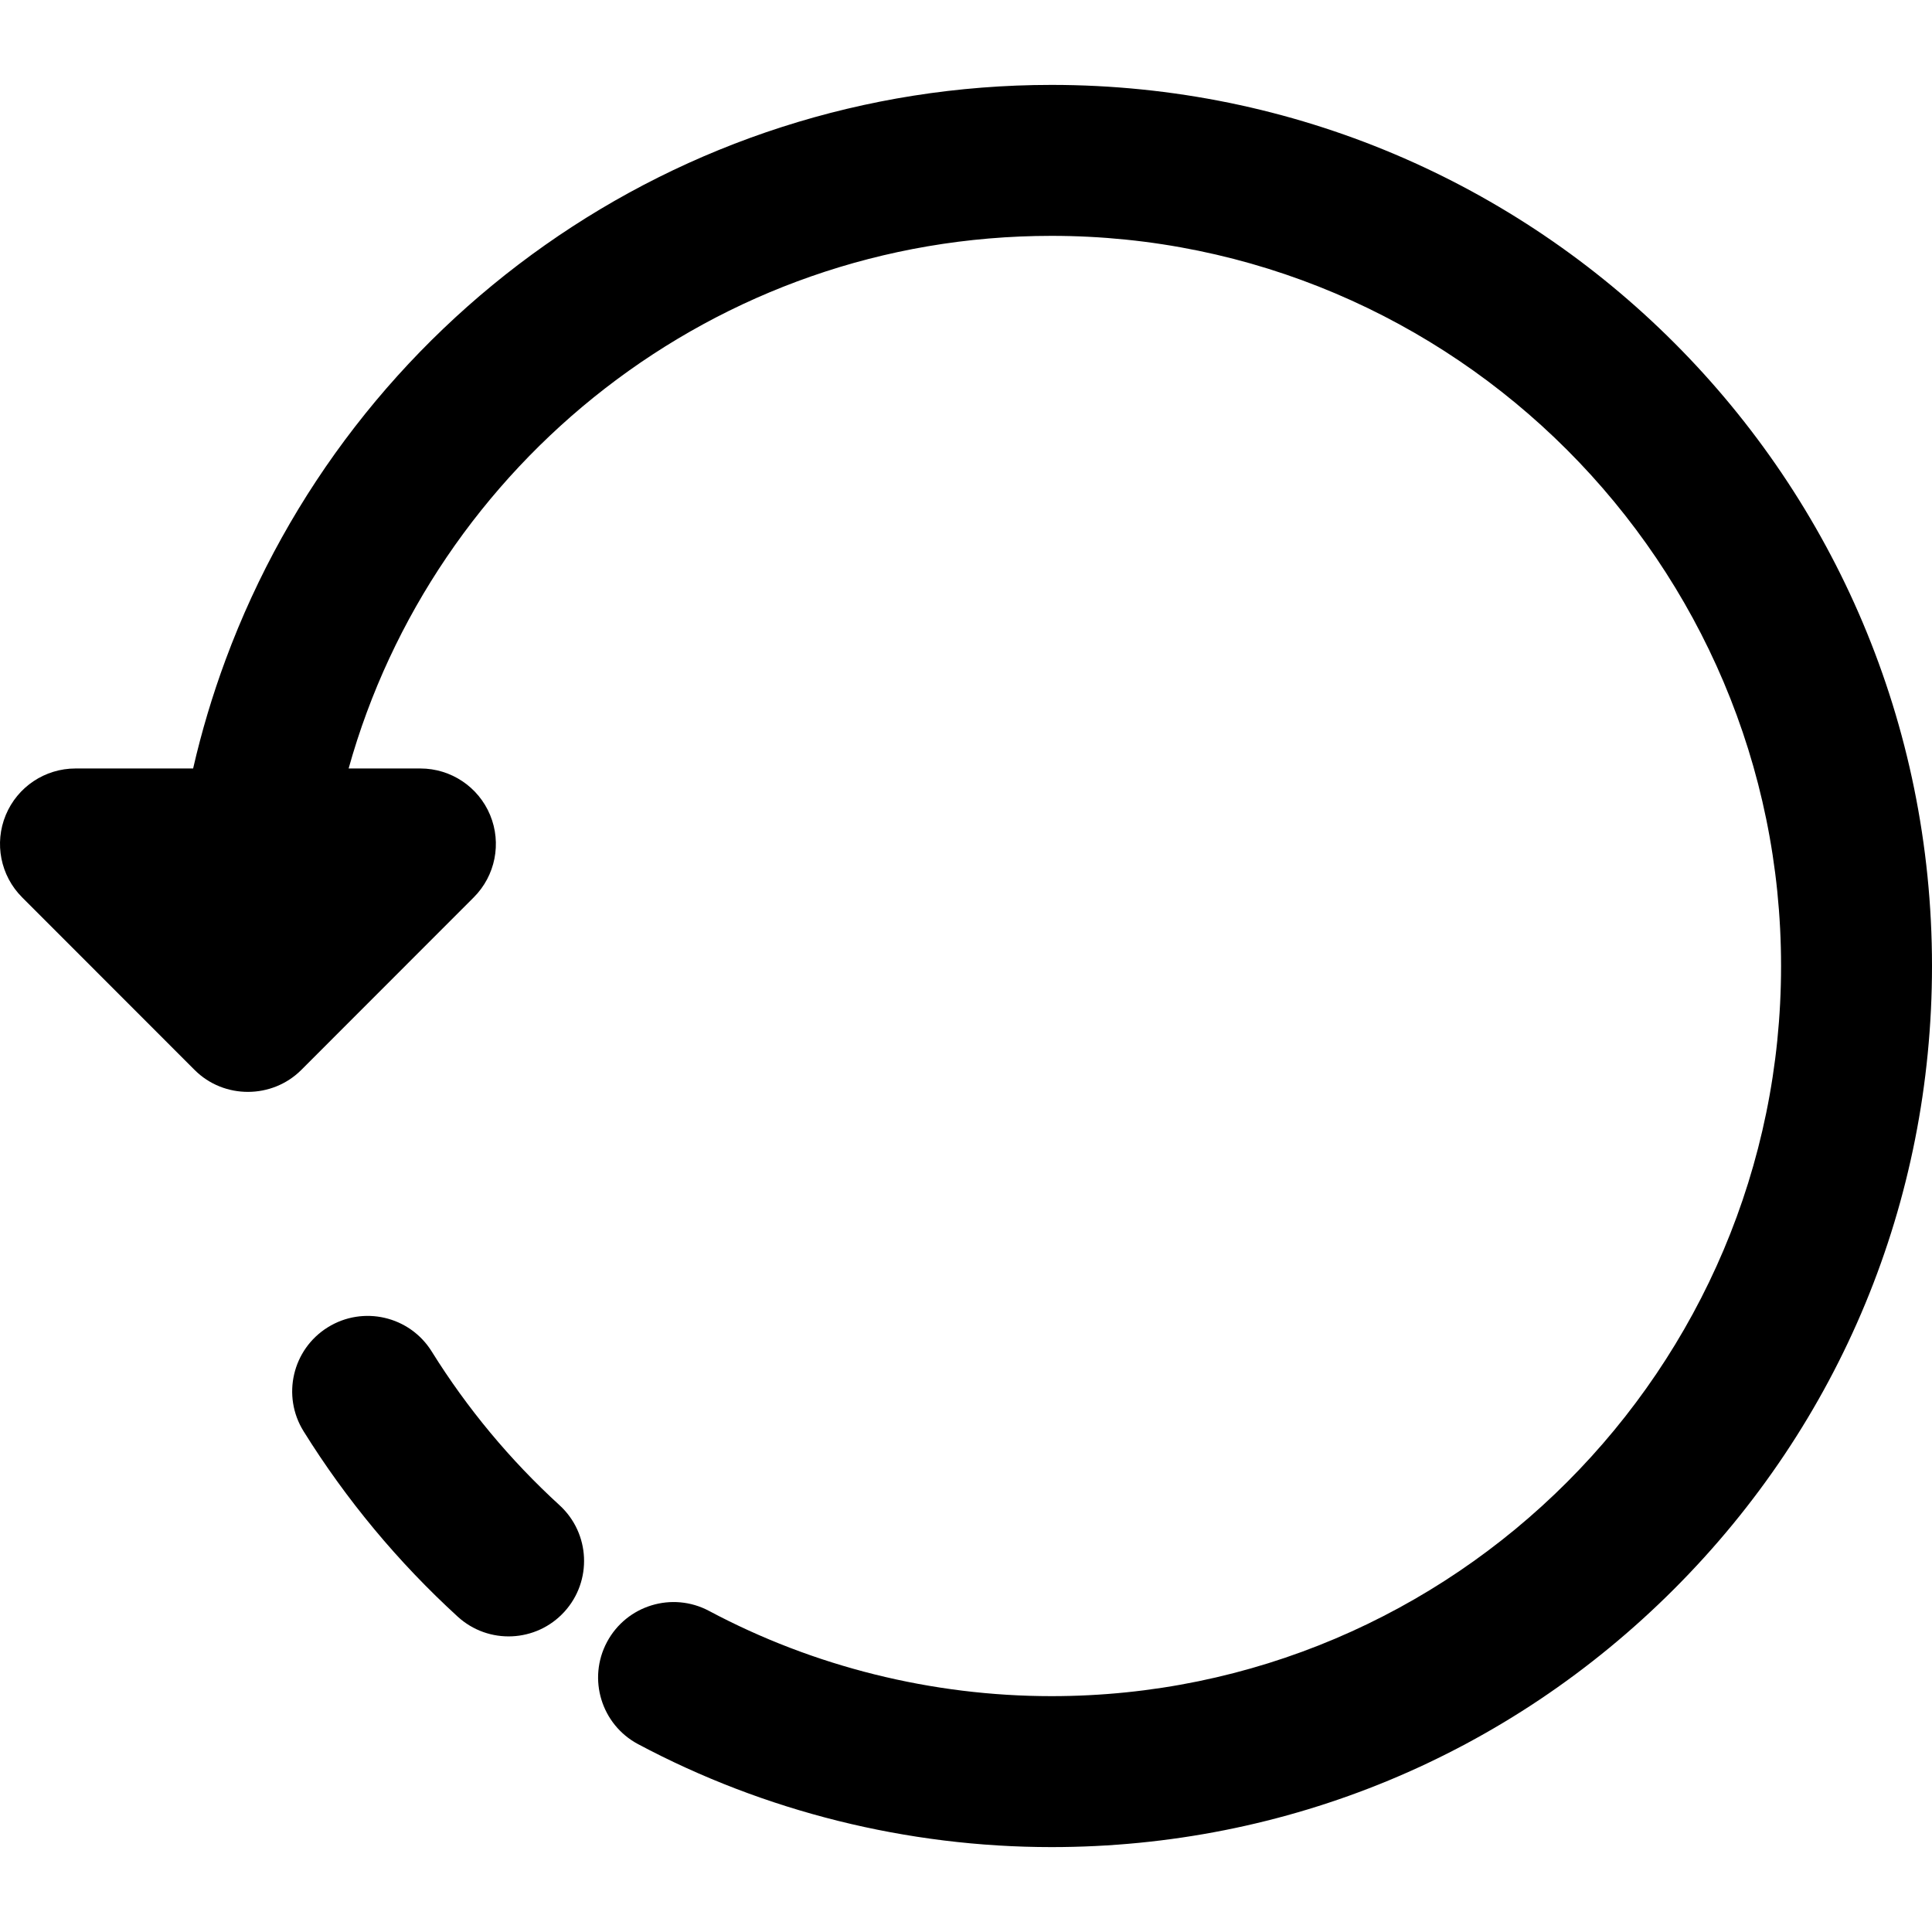 <?xml version="1.0" encoding="iso-8859-1"?>
<!-- Generator: Adobe Illustrator 19.0.0, SVG Export Plug-In . SVG Version: 6.00 Build 0)  -->
<svg version="1.1" id="Capa_1" xmlns="http://www.w3.org/2000/svg" xmlns:xlink="http://www.w3.org/1999/xlink" x="0px" y="0px"
	 viewBox="0 0 512 512" style="enable-background:new 0 0 512 512;" xml:space="preserve">
<g>
	<g>
		<path d="M148.28,398.896c-13.106-11.982-24.501-25.688-33.869-40.736c-5.837-9.377-18.171-12.245-27.549-6.408
			c-9.377,5.838-12.246,18.174-6.407,27.552c11.297,18.146,25.036,34.672,40.836,49.118c8.152,7.454,20.804,6.886,28.256-1.267
			C157,419.001,156.433,406.35,148.28,398.896z"/>
	</g>
</g>
<g>
	<g>
		<path d="M278.65,22.5c-99.399,0-185.556,62.442-218.862,152.338c-3.504,9.457-6.372,19.072-8.608,28.818H20.001
			c-8.088,0-15.38,4.872-18.477,12.345c-3.096,7.472-1.387,16.075,4.33,21.796l45.707,45.739c7.826,7.833,20.601,7.698,28.293,0
			l45.707-45.739c5.717-5.721,7.426-14.324,4.33-21.796c-3.097-7.473-10.388-12.345-18.477-12.345H92.389
			c22.436-80.494,96.817-141.152,186.261-141.152C385.264,62.504,472,149.306,472,256s-86.736,193.496-193.35,193.496
			c-31.639,0-63.017-7.809-90.739-22.583c-9.747-5.195-21.861-1.503-27.056,8.246c-5.195,9.749-1.503,21.863,8.245,27.058
			c33.492,17.848,71.373,27.283,109.55,27.283c62.332,0,120.933-24.289,165.008-68.395C487.729,377.004,512,318.368,512,256
			C512,127.002,407.698,22.5,278.65,22.5z"/>
	</g>
</g>
<g>
</g>
<g>
</g>
<g>
</g>
<g>
</g>
<g>
</g>
<g>
</g>
<g>
</g>
<g>
</g>
<g>
</g>
<g>
</g>
<g>
</g>
<g>
</g>
<g>
</g>
<g>
</g>
<g>
</g>
</svg>
